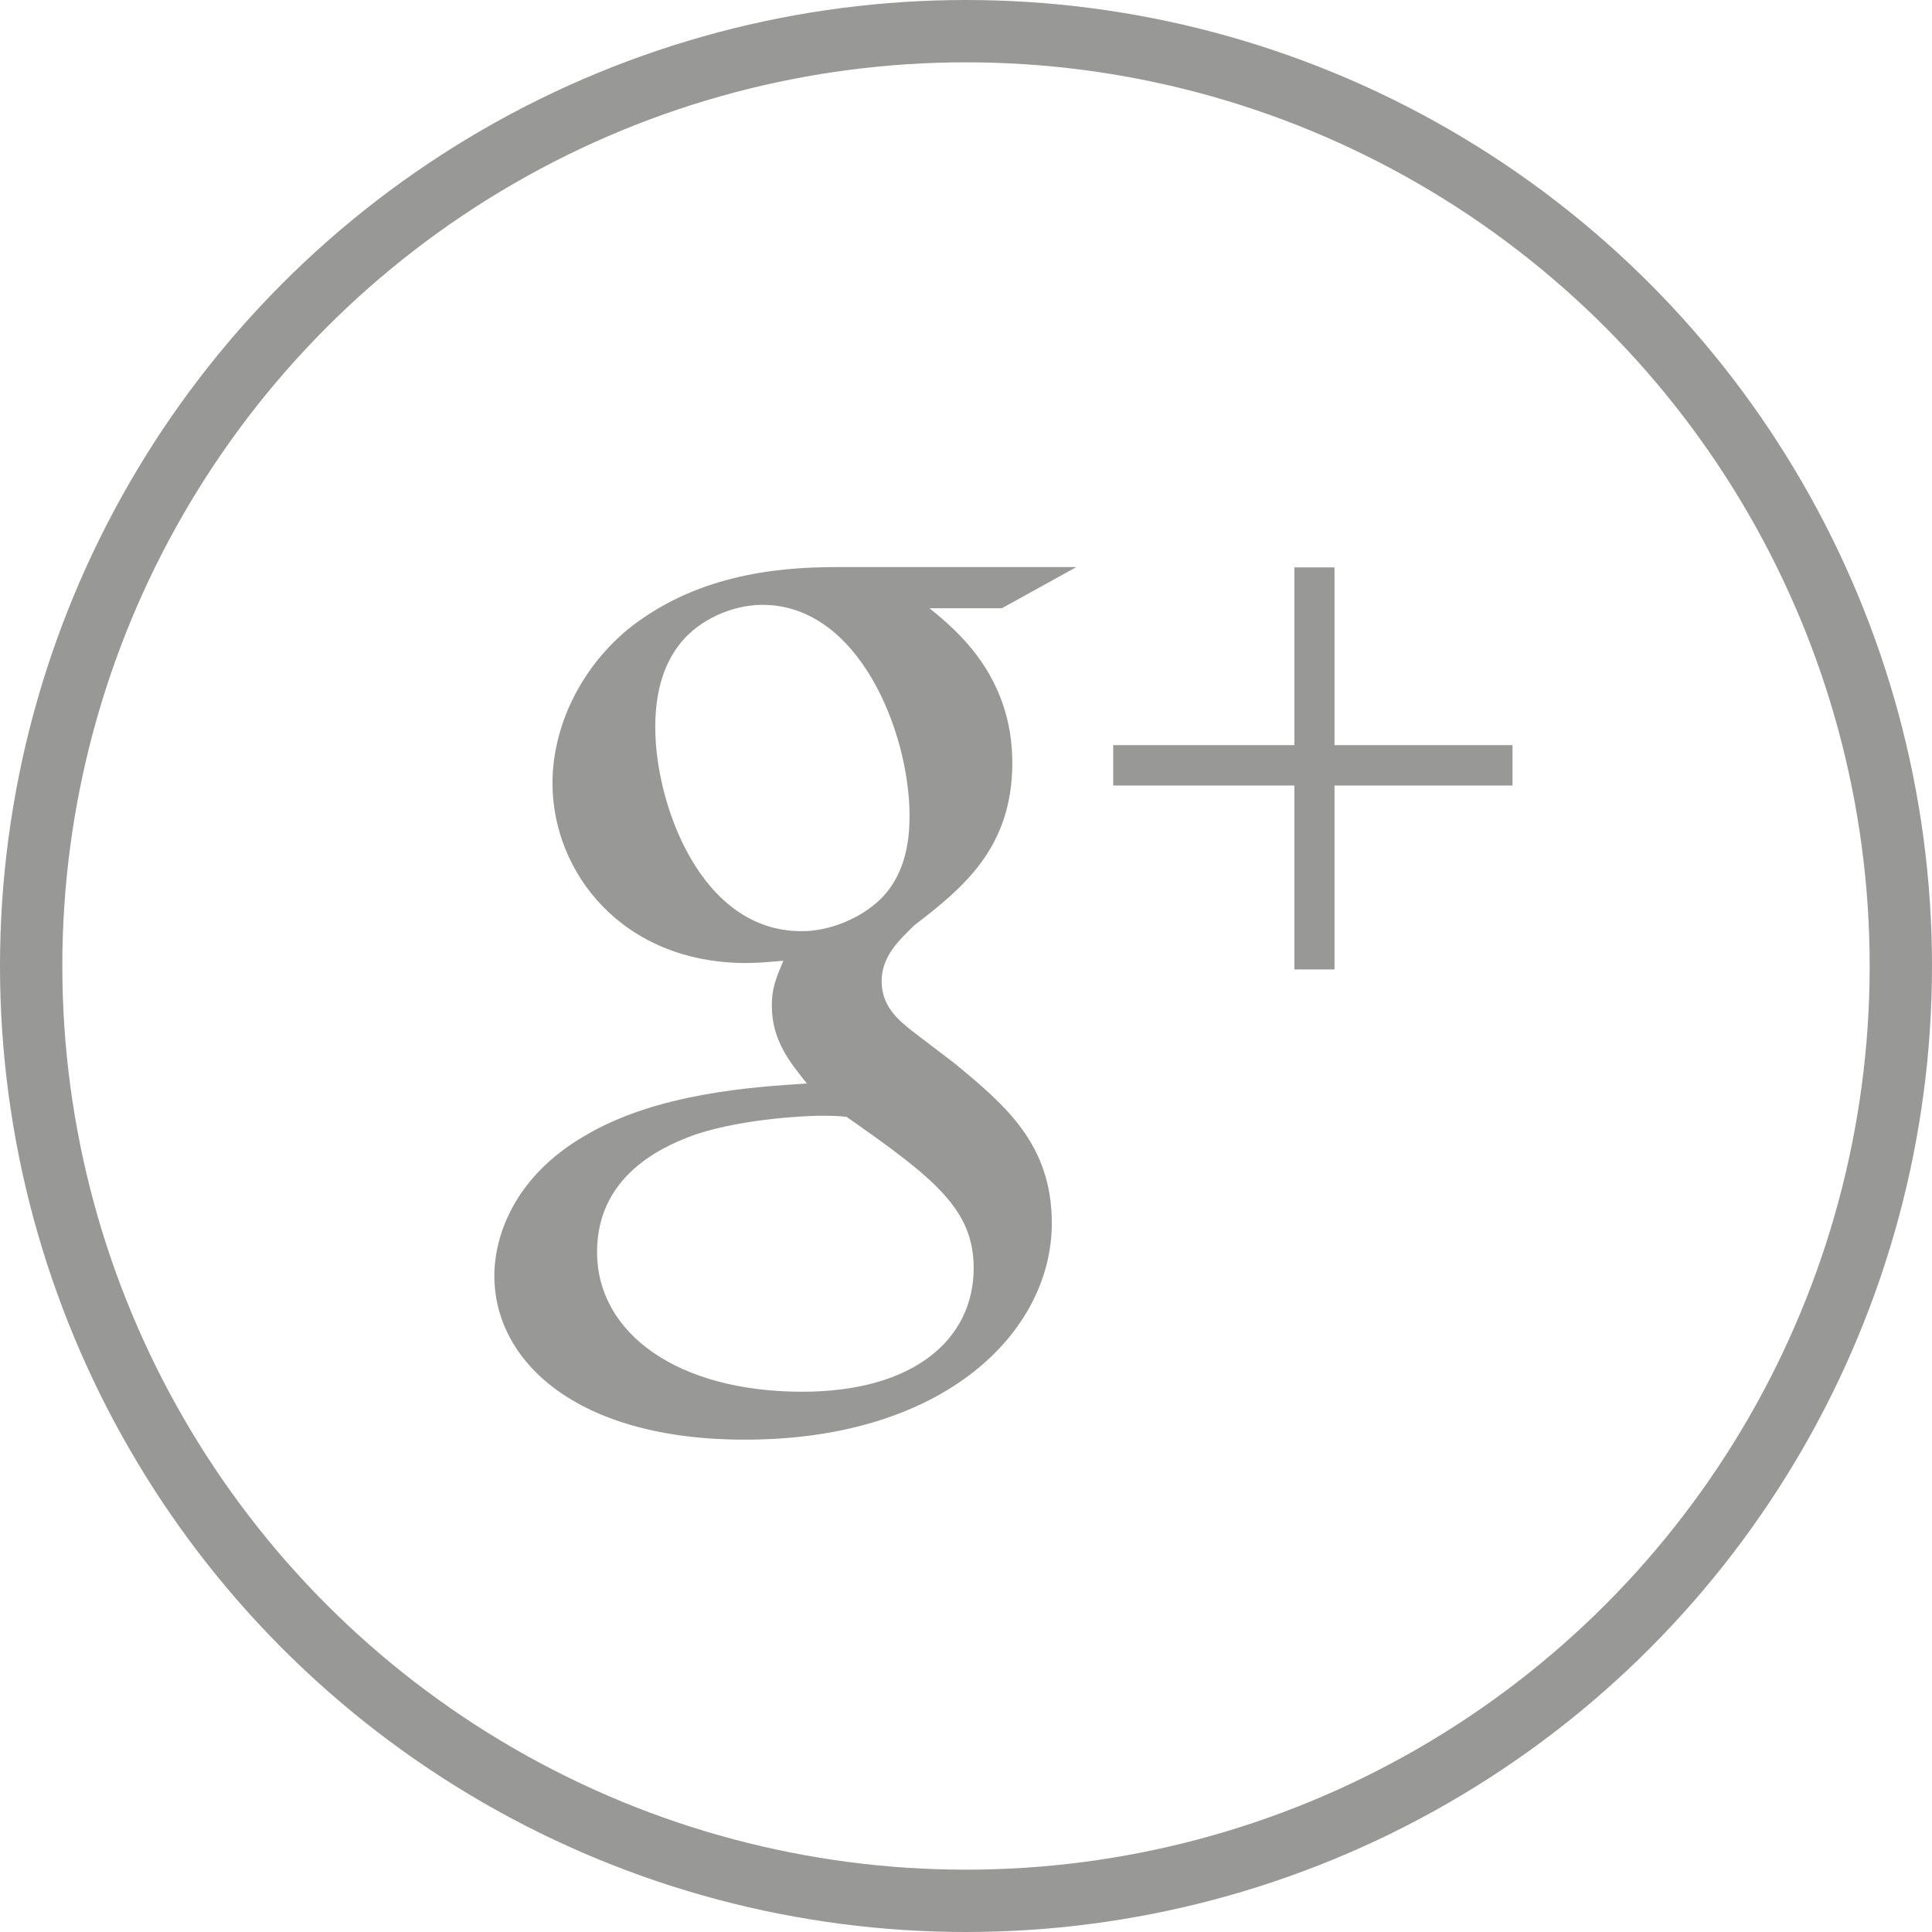 <?xml version="1.0" encoding="utf-8"?>
<!-- Generator: Adobe Illustrator 16.0.0, SVG Export Plug-In . SVG Version: 6.00 Build 0)  -->
<!DOCTYPE svg PUBLIC "-//W3C//DTD SVG 1.1//EN" "http://www.w3.org/Graphics/SVG/1.1/DTD/svg11.dtd">
<svg version="1.1" id="Capa_1" xmlns="http://www.w3.org/2000/svg" xmlns:xlink="http://www.w3.org/1999/xlink" x="0px" y="0px"
	 width="31px" height="31px" viewBox="0 0 31 31" enable-background="new 0 0 31 31" xml:space="preserve">
<g>
	<circle fill="none" stroke="#989897" stroke-miterlimit="10" cx="15.5" cy="15.5" r="15"/>
	<g>
		<path fill="#989897" d="M14.915,9.76c0.431,0.351,1.328,1.084,1.328,2.48c0,1.36-0.784,2.002-1.572,2.607
			c-0.245,0.24-0.525,0.496-0.525,0.9c0,0.405,0.281,0.628,0.485,0.792l0.674,0.514c0.824,0.678,1.572,1.305,1.572,2.574
			c0,1.729-1.703,3.473-4.923,3.473c-2.713,0.002-4.022-1.266-4.022-2.627c0-0.66,0.335-1.598,1.44-2.242
			c1.16-0.697,2.735-0.791,3.574-0.846c-0.262-0.332-0.562-0.682-0.562-1.251c0-0.313,0.095-0.496,0.186-0.719
			c-0.205,0.019-0.412,0.037-0.598,0.037c-1.984,0-3.107-1.451-3.107-2.885c0-0.846,0.394-1.783,1.2-2.462
			c1.068-0.86,2.341-1.006,3.352-1.006h3.854L16.075,9.76H14.915z M13.584,17.921c-0.149-0.018-0.244-0.018-0.43-0.018
			c-0.168,0-1.178,0.037-1.966,0.291c-0.412,0.146-1.608,0.588-1.608,1.893c0,1.307,1.291,2.244,3.293,2.244
			c1.798,0,2.75-0.848,2.75-1.984C15.623,19.41,15.006,18.914,13.584,17.921 M14.127,14.428c0.43-0.423,0.467-1.01,0.467-1.342
			c0-1.323-0.806-3.381-2.359-3.381c-0.485,0-1.01,0.237-1.309,0.605c-0.317,0.387-0.412,0.883-0.412,1.36
			c0,1.233,0.729,3.271,2.341,3.271C13.321,14.946,13.825,14.724,14.127,14.428"/>
		<polygon fill="#989897" points="24.269,11.956 21.413,11.956 21.413,9.104 20.769,9.104 20.769,11.956 17.862,11.956 
			17.862,12.604 20.769,12.604 20.769,15.555 21.413,15.555 21.413,12.604 24.269,12.604 		"/>
	</g>
</g>
</svg>
